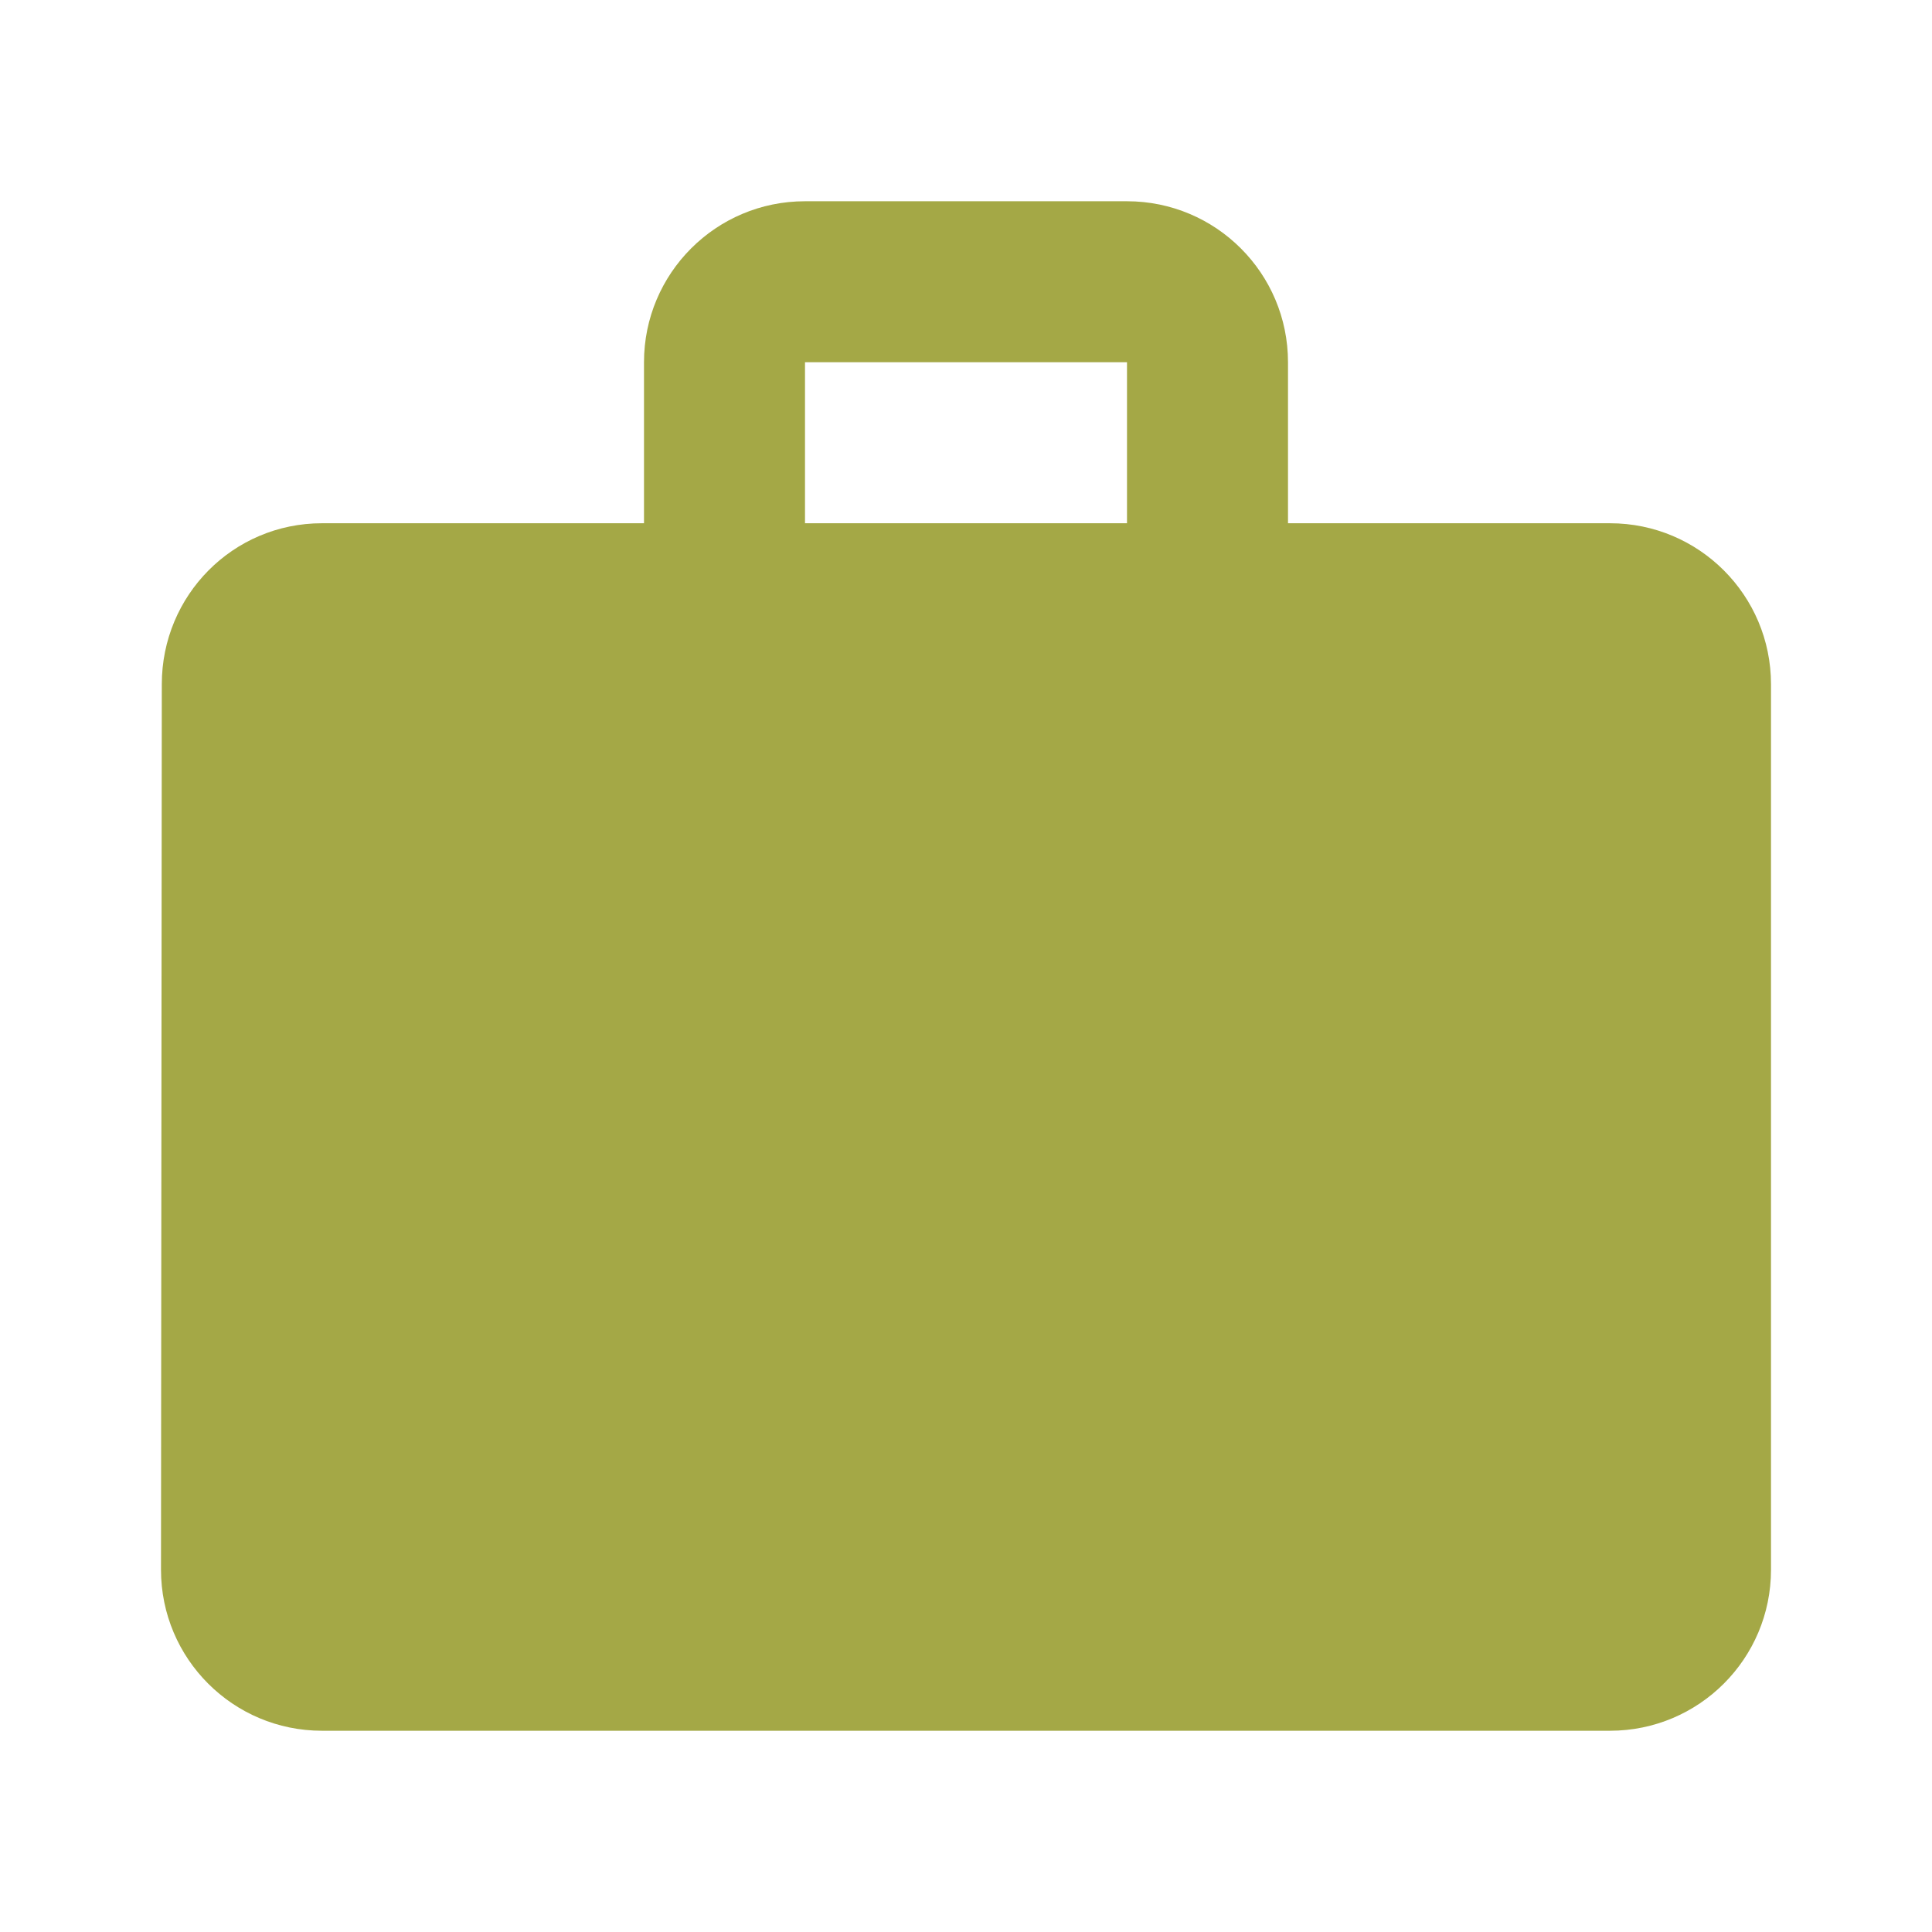<svg fill="#A4A846" height="48" version="1.1" viewBox="0 0 48 48" width="48" xmlns="http://www.w3.org/2000/svg"><path d="m40 13l-8 0 0-4C32 6.79 30.21 5 28 5l-8 0c-2.21 0-4 1.79-4 4l0 4-8 0C5.79 13 4.02 14.79 4.02 17L4 39c0 2.21 1.79 4 4 4l32 0c2.21 0 4-1.79 4-4l0-22c0-2.21-1.79-4-4-4zm-12 0l-8 0 0-4 8 0 0 4z"/></svg>